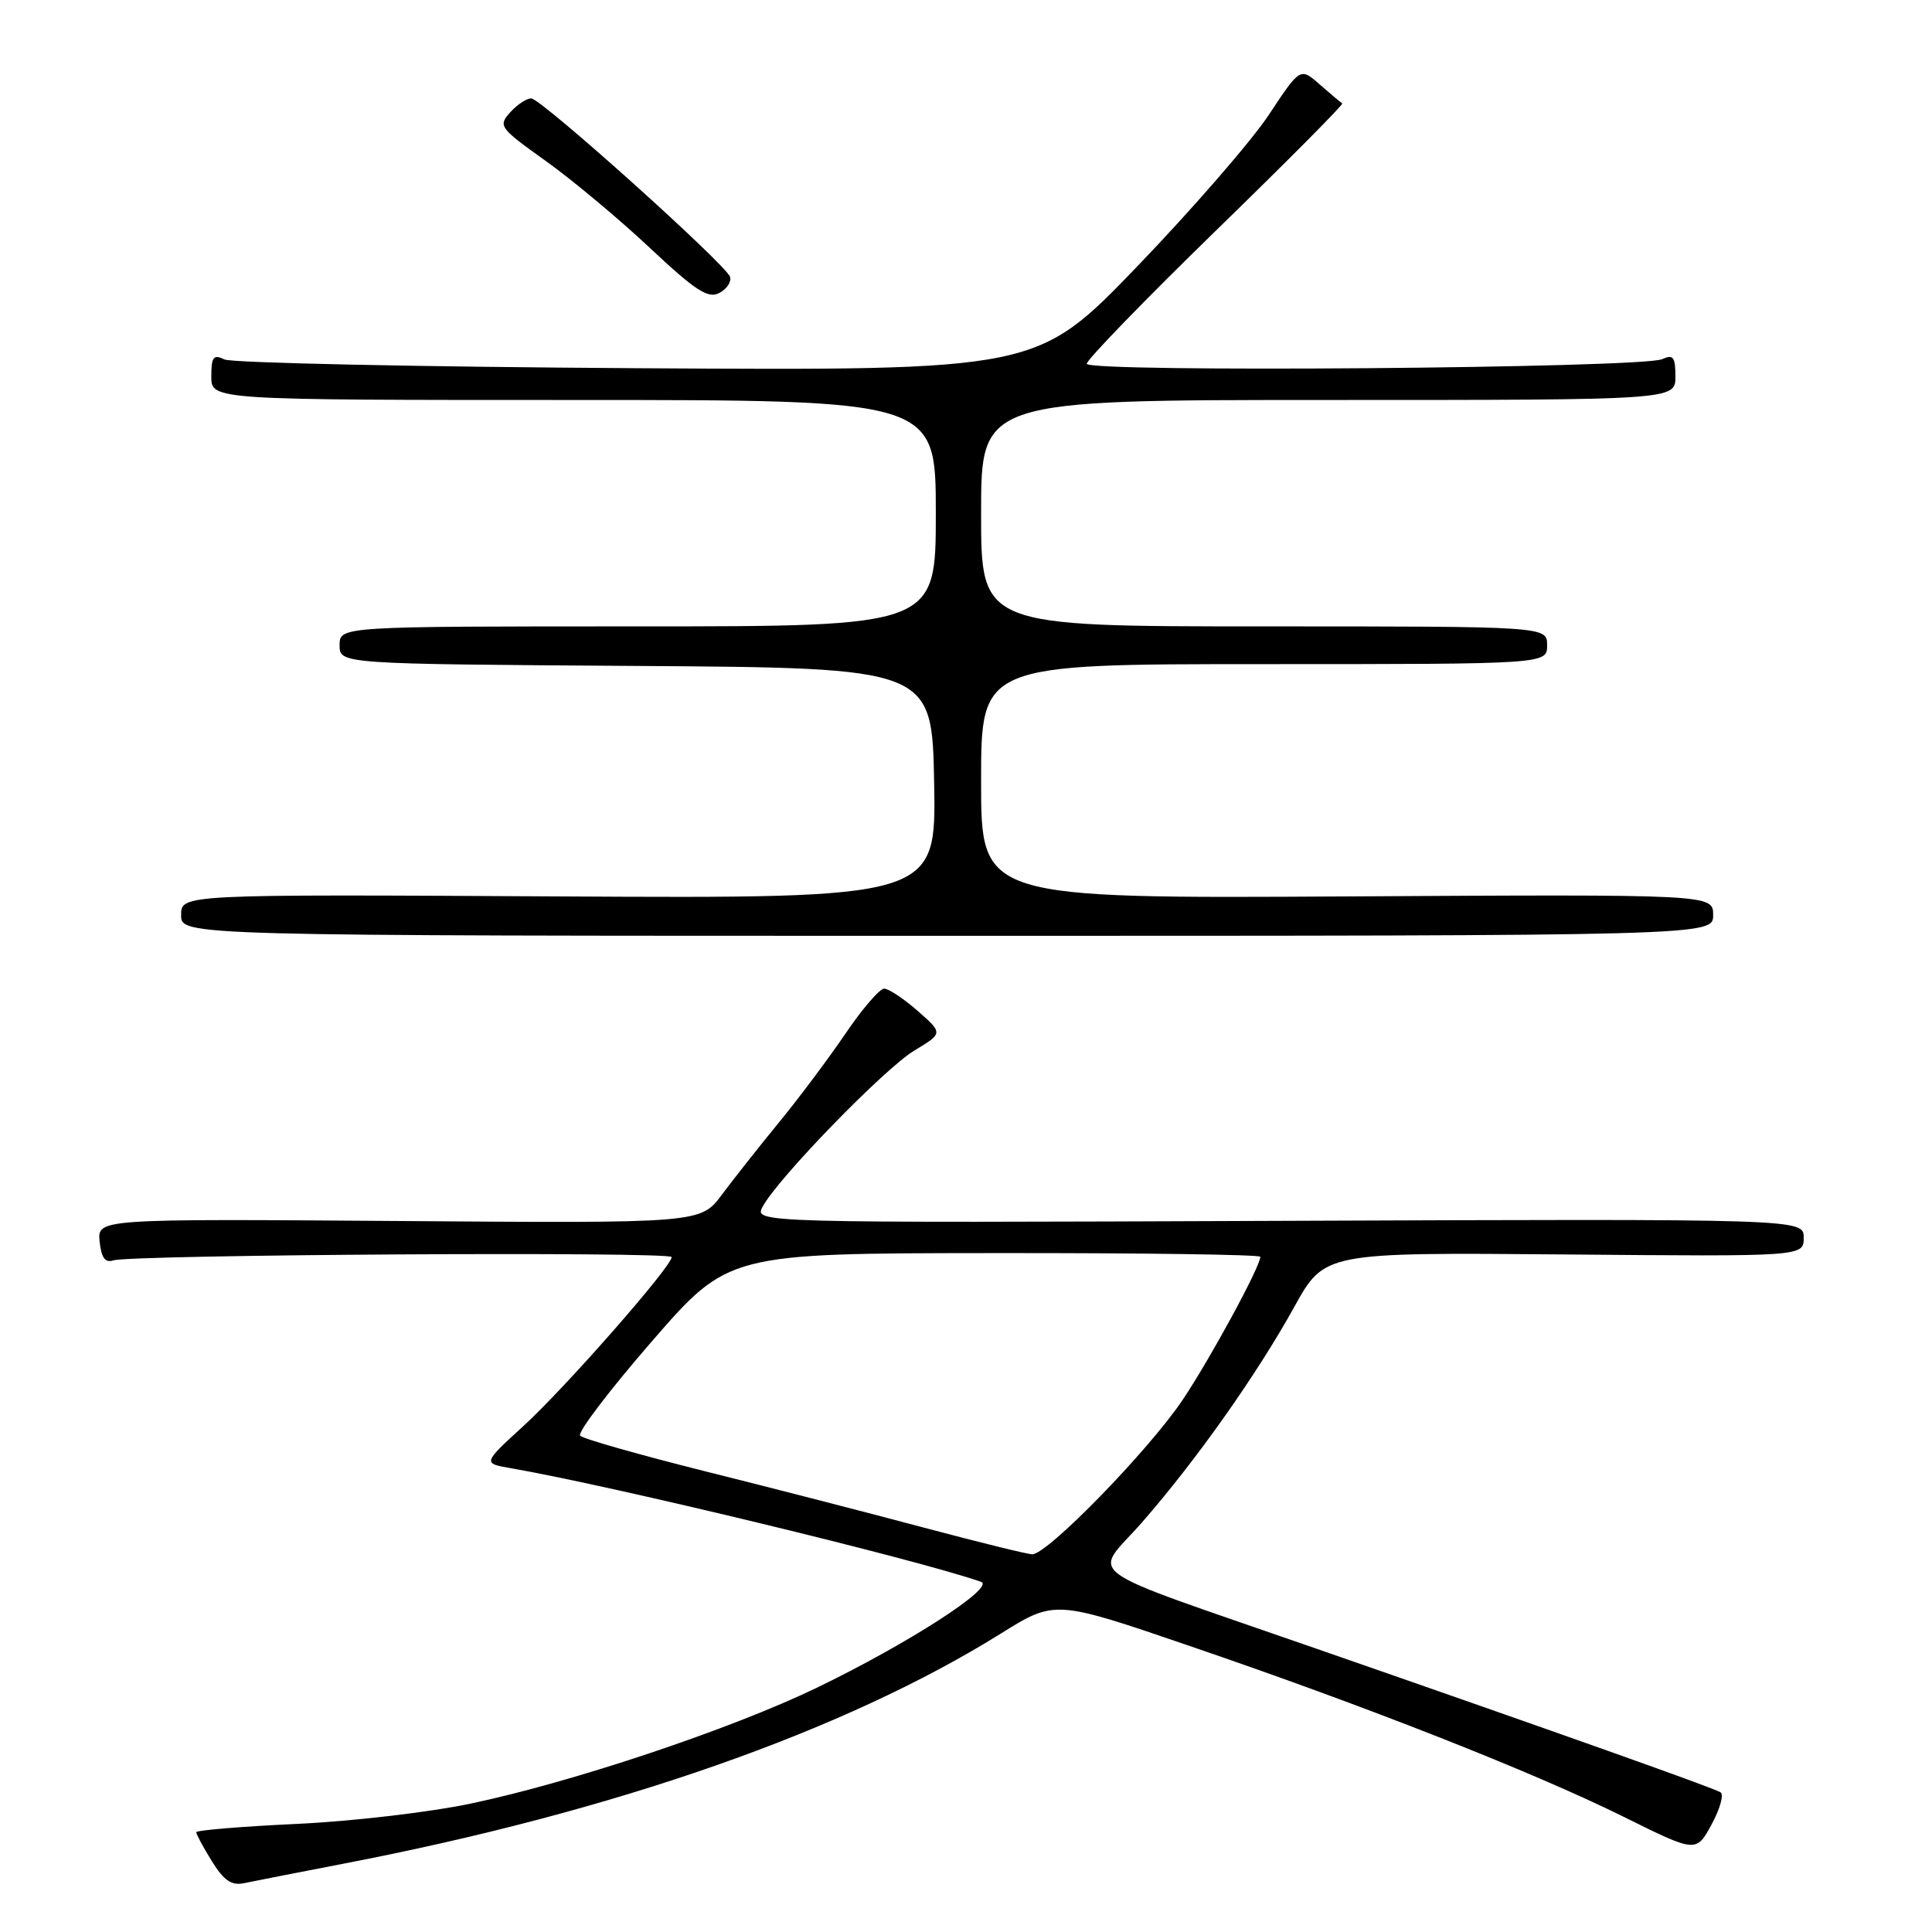 <?xml version="1.0" encoding="UTF-8" standalone="no"?>
<!DOCTYPE svg PUBLIC "-//W3C//DTD SVG 1.1//EN" "http://www.w3.org/Graphics/SVG/1.1/DTD/svg11.dtd" >
<svg xmlns="http://www.w3.org/2000/svg" xmlns:xlink="http://www.w3.org/1999/xlink" version="1.1" viewBox="0 0 256 256">
 <g >
 <path fill="currentColor"
d=" M 45.50 246.95 C 81.49 240.03 111.85 229.40 132.61 216.46 C 139.78 211.99 139.78 211.99 157.64 218.10 C 180.96 226.06 203.13 234.79 215.13 240.73 C 224.75 245.50 224.75 245.50 226.79 241.76 C 227.91 239.70 228.45 237.78 227.98 237.49 C 227.02 236.90 207.07 229.80 174.55 218.50 C 142.10 207.21 144.81 209.16 151.29 201.76 C 158.47 193.55 166.53 182.15 171.50 173.17 C 175.50 165.95 175.50 165.95 207.25 166.22 C 239.00 166.50 239.00 166.50 239.00 164.00 C 239.00 161.50 239.00 161.50 169.45 161.77 C 99.91 162.04 99.91 162.04 101.06 159.88 C 103.08 156.12 117.19 141.59 121.16 139.20 C 124.96 136.91 124.96 136.91 121.60 133.95 C 119.75 132.33 117.75 131.00 117.16 131.00 C 116.56 131.00 114.25 133.68 112.03 136.96 C 109.80 140.24 105.84 145.53 103.23 148.71 C 100.62 151.90 97.21 156.21 95.66 158.29 C 92.83 162.09 92.83 162.09 52.87 161.79 C 12.91 161.50 12.91 161.50 13.20 164.50 C 13.42 166.65 13.93 167.36 15.00 167.01 C 17.38 166.24 89.00 165.81 89.00 166.57 C 89.00 167.82 74.89 183.90 69.37 188.94 C 63.95 193.90 63.95 193.90 67.72 194.55 C 81.23 196.90 121.63 206.66 129.99 209.60 C 131.97 210.29 120.32 217.80 108.16 223.67 C 96.85 229.12 75.86 236.15 62.40 238.98 C 56.95 240.13 46.54 241.35 39.25 241.68 C 31.96 242.02 26.00 242.52 26.00 242.78 C 26.00 243.05 26.94 244.78 28.08 246.63 C 29.66 249.18 30.69 249.88 32.33 249.53 C 33.52 249.28 39.45 248.12 45.50 246.95 Z  M 227.00 121.25 C 227.00 118.50 227.00 118.50 178.50 118.78 C 130.00 119.06 130.00 119.06 130.00 103.53 C 130.00 88.00 130.00 88.00 167.50 88.00 C 205.00 88.00 205.00 88.00 205.00 85.50 C 205.00 83.00 205.00 83.00 167.50 83.00 C 130.00 83.00 130.00 83.00 130.00 68.00 C 130.00 53.00 130.00 53.00 176.00 53.00 C 222.00 53.00 222.00 53.00 222.00 49.89 C 222.00 47.29 221.71 46.92 220.25 47.59 C 217.64 48.79 144.00 49.38 144.00 48.20 C 144.00 47.67 151.70 39.73 161.11 30.56 C 170.53 21.40 178.07 13.81 177.86 13.70 C 177.66 13.59 176.33 12.47 174.89 11.21 C 172.29 8.92 172.29 8.92 168.13 15.21 C 165.84 18.67 157.99 27.71 150.68 35.31 C 137.39 49.11 137.39 49.11 84.44 48.79 C 55.33 48.61 30.71 48.09 29.75 47.63 C 28.28 46.92 28.00 47.28 28.00 49.89 C 28.00 53.00 28.00 53.00 76.00 53.00 C 124.00 53.00 124.00 53.00 124.00 68.00 C 124.00 83.00 124.00 83.00 84.50 83.00 C 45.00 83.00 45.00 83.00 45.00 85.49 C 45.00 87.98 45.00 87.98 84.25 88.24 C 123.50 88.50 123.50 88.50 123.78 103.78 C 124.05 119.05 124.05 119.05 74.03 118.78 C 24.00 118.50 24.00 118.50 24.00 121.25 C 24.00 124.00 24.00 124.00 125.50 124.00 C 227.00 124.00 227.00 124.00 227.00 121.25 Z  M 96.73 36.68 C 96.19 35.04 71.75 13.09 70.40 13.04 C 69.80 13.02 68.54 13.85 67.61 14.88 C 65.98 16.68 66.18 16.95 72.29 21.31 C 75.79 23.81 82.00 28.99 86.08 32.82 C 92.15 38.52 93.83 39.61 95.31 38.82 C 96.31 38.30 96.95 37.33 96.73 36.68 Z  M 122.50 202.44 C 115.35 200.53 102.32 197.17 93.54 194.98 C 84.77 192.78 77.26 190.65 76.87 190.24 C 76.48 189.83 80.74 184.23 86.33 177.79 C 96.50 166.07 96.50 166.07 131.75 166.04 C 151.14 166.02 167.00 166.24 167.00 166.53 C 167.00 167.82 160.36 180.05 156.70 185.50 C 152.19 192.21 138.73 206.03 136.77 205.95 C 136.07 205.93 129.65 204.34 122.50 202.44 Z "/>
</g>
</svg>